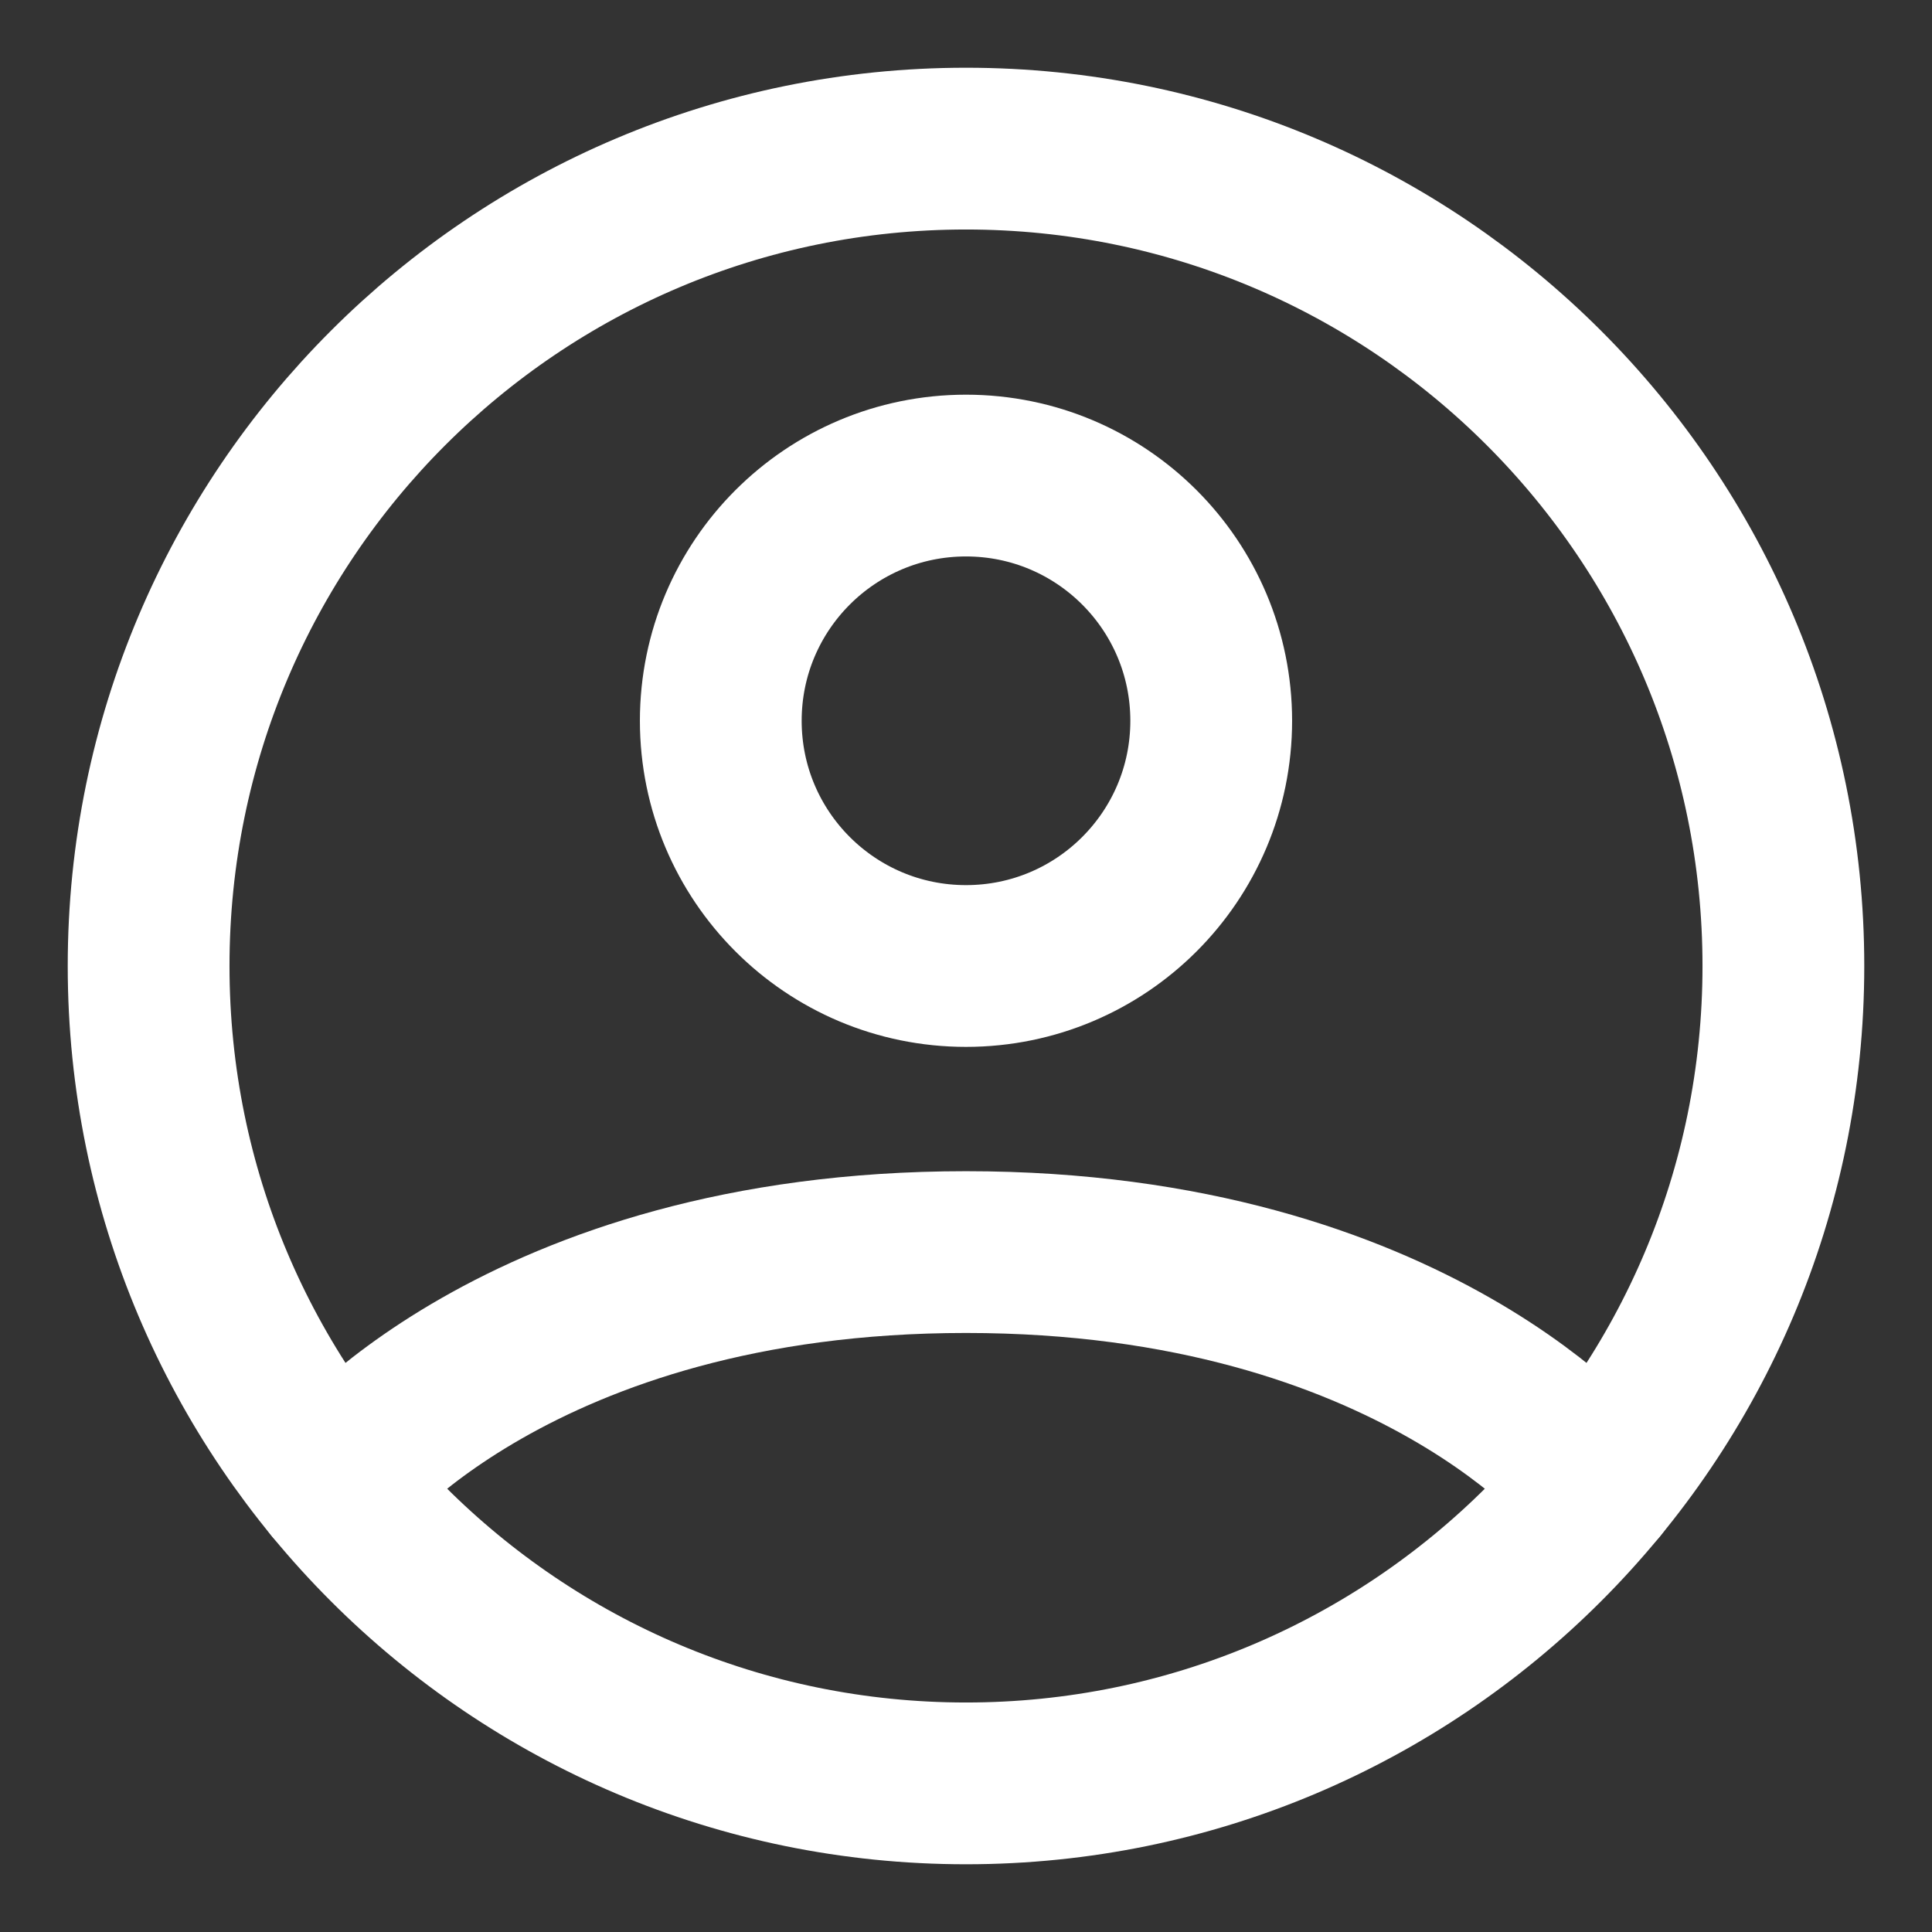 <svg width="26" height="26" viewBox="0 0 26 26" fill="none" xmlns="http://www.w3.org/2000/svg">
<rect x="0" y="0" width="26" height="26" fill="#333333" stroke="none"/>
<path d="M13 2C6.925 2 2 6.925 2 13C2 19.075 6.925 24 13 24C19.075 24 24 19.075 24 13C24 6.925 19.075 2 13 2Z" stroke="white" stroke-width="2.177" stroke-linecap="round" stroke-linejoin="round"/>
<path d="M4.498 19.98C4.498 19.98 6.95 16.85 13 16.85C19.05 16.85 21.502 19.98 21.502 19.98" stroke="white" stroke-width="2.177" stroke-linecap="round" stroke-linejoin="round"/>
<path d="M13 13C14.823 13 16.3 11.523 16.3 9.7C16.3 7.877 14.823 6.4 13 6.4C11.177 6.4 9.7 7.877 9.7 9.7C9.7 11.523 11.177 13 13 13Z" stroke="white" stroke-width="2.177" stroke-linecap="round" stroke-linejoin="round"/>
</svg>
